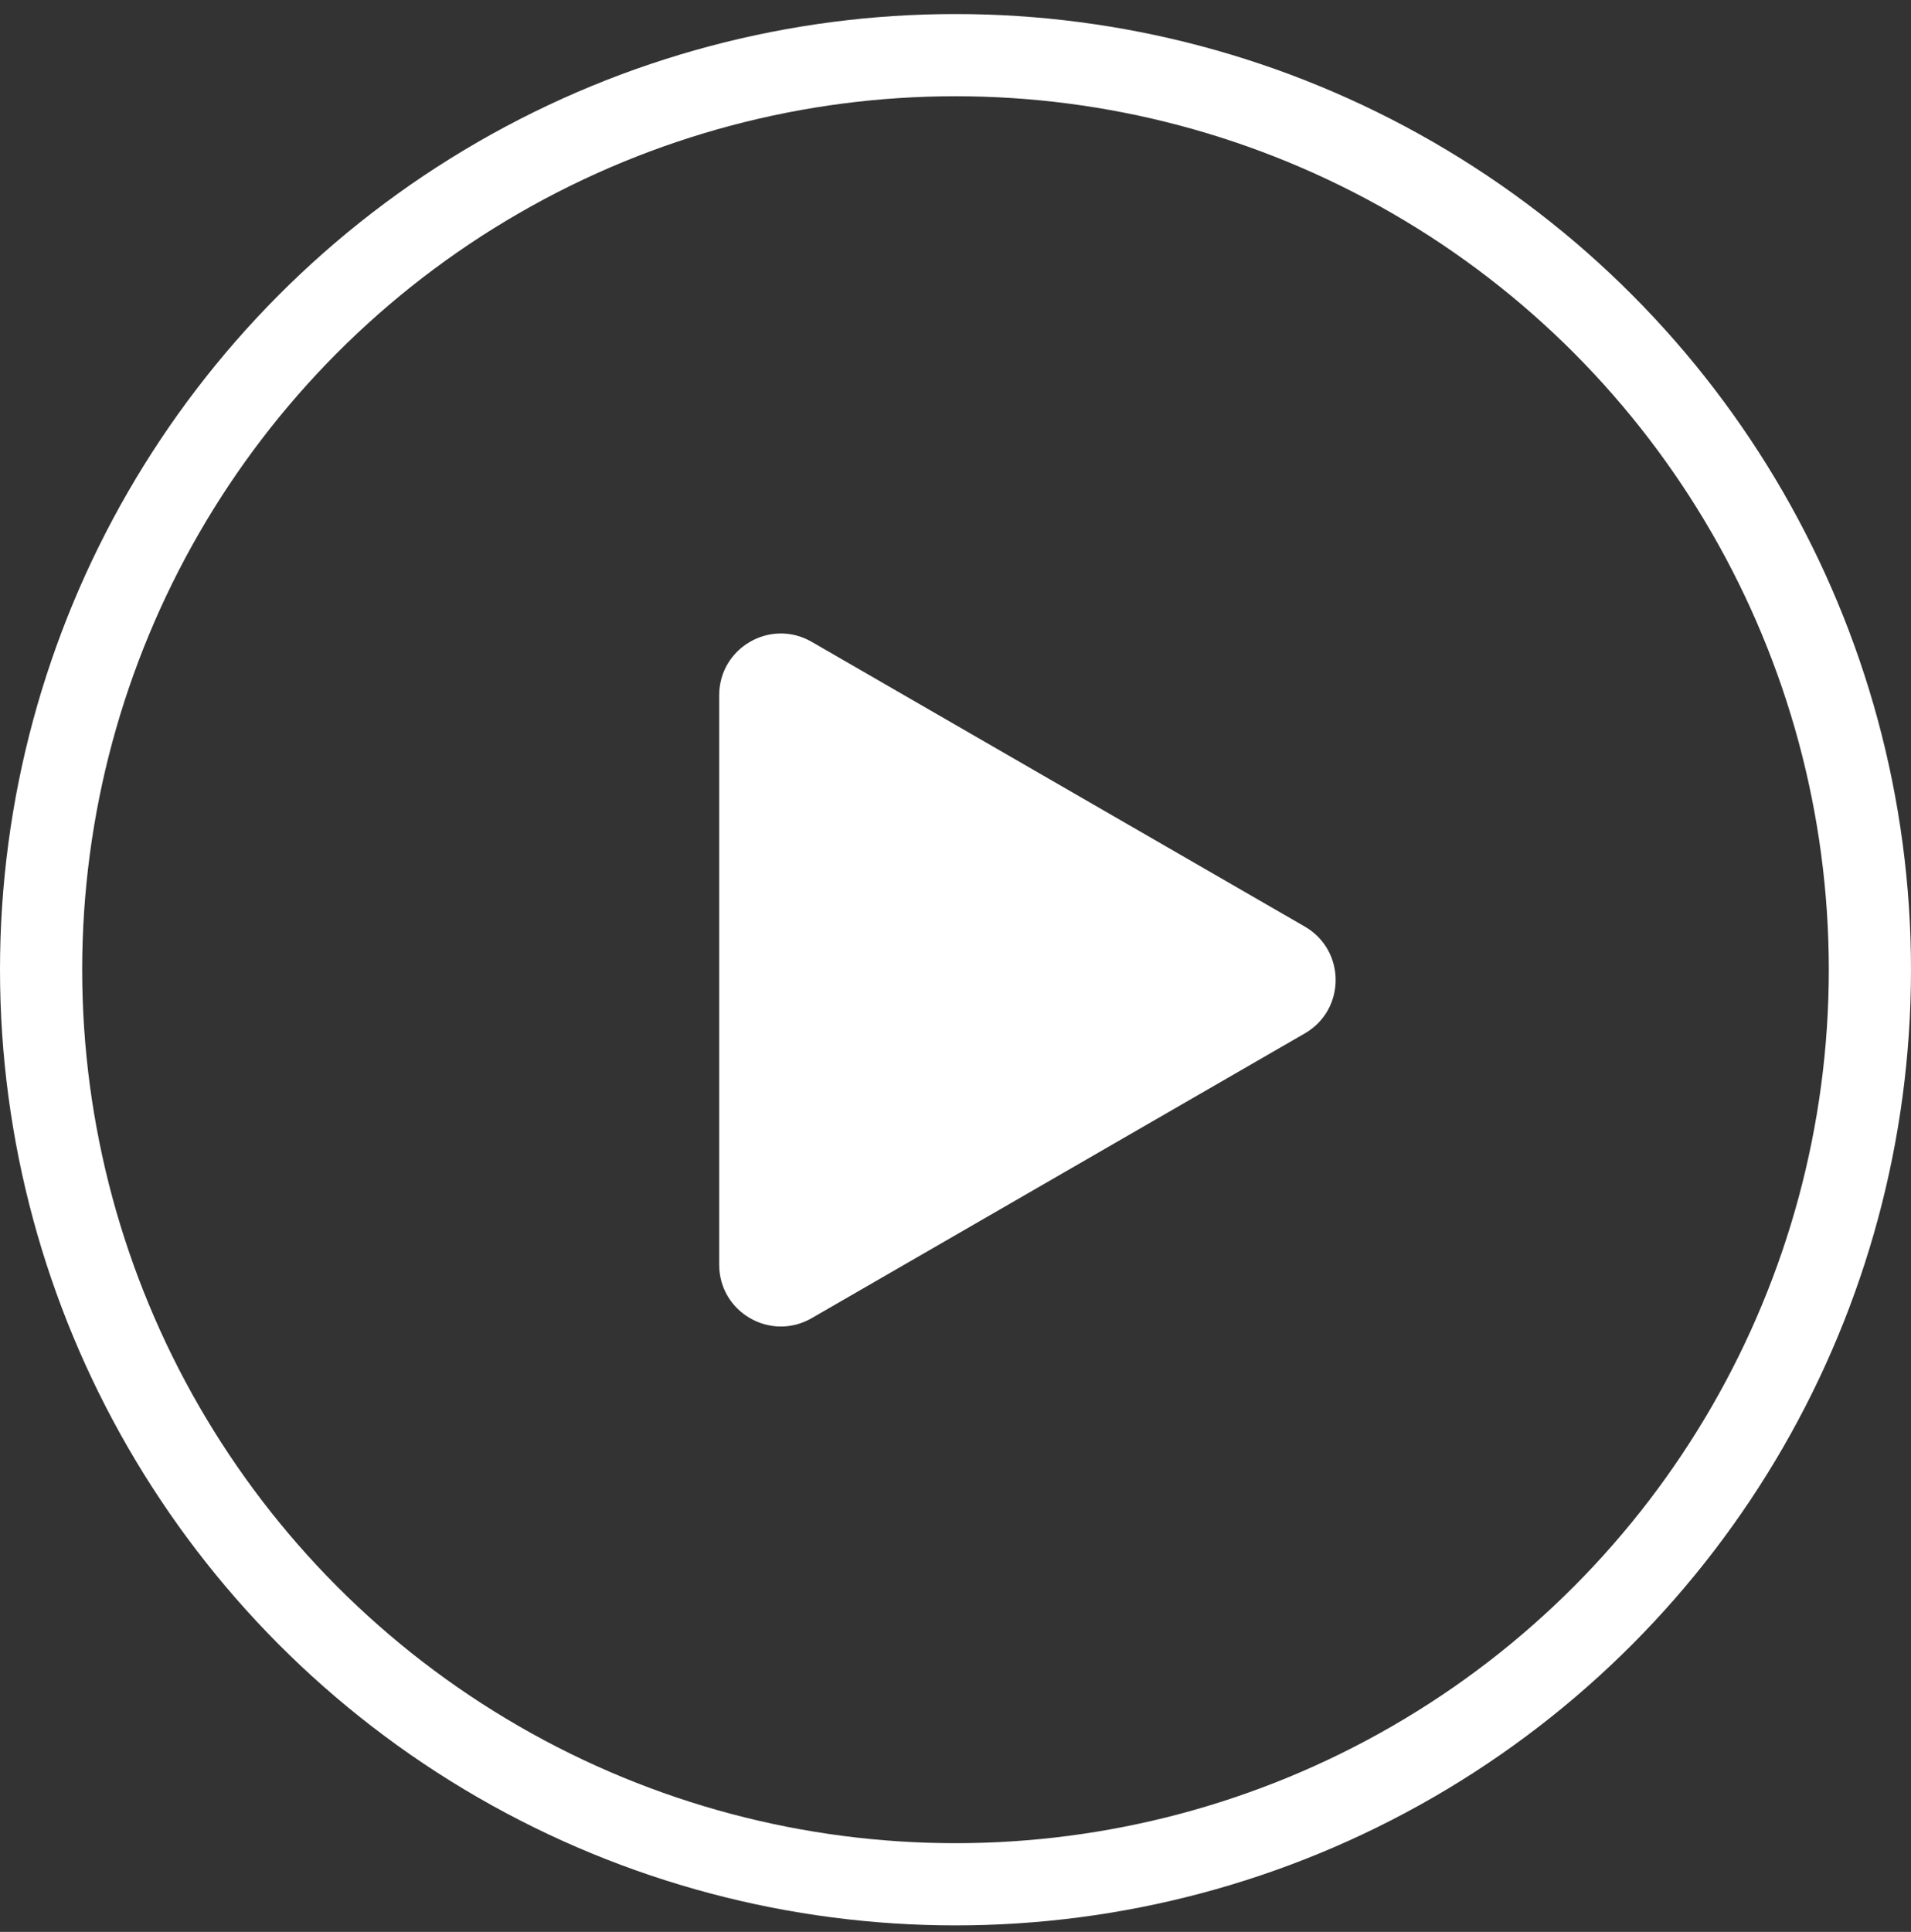 <svg width="93" height="94" viewBox="0 0 93 94" fill="none" xmlns="http://www.w3.org/2000/svg">
<rect x="0" y="0" width="93" height="94" fill="#333333" stroke="none"/>
<circle cx="46.5" cy="47.183" r="44.5" stroke="white" stroke-width="4"/>
<path d="M63.5 45.085C65.5 46.24 65.5 49.127 63.5 50.281L39.5 64.138C37.5 65.292 35 63.849 35 61.54L35 33.827C35 31.517 37.5 30.074 39.5 31.229L63.5 45.085Z" fill="white"/>
</svg>
